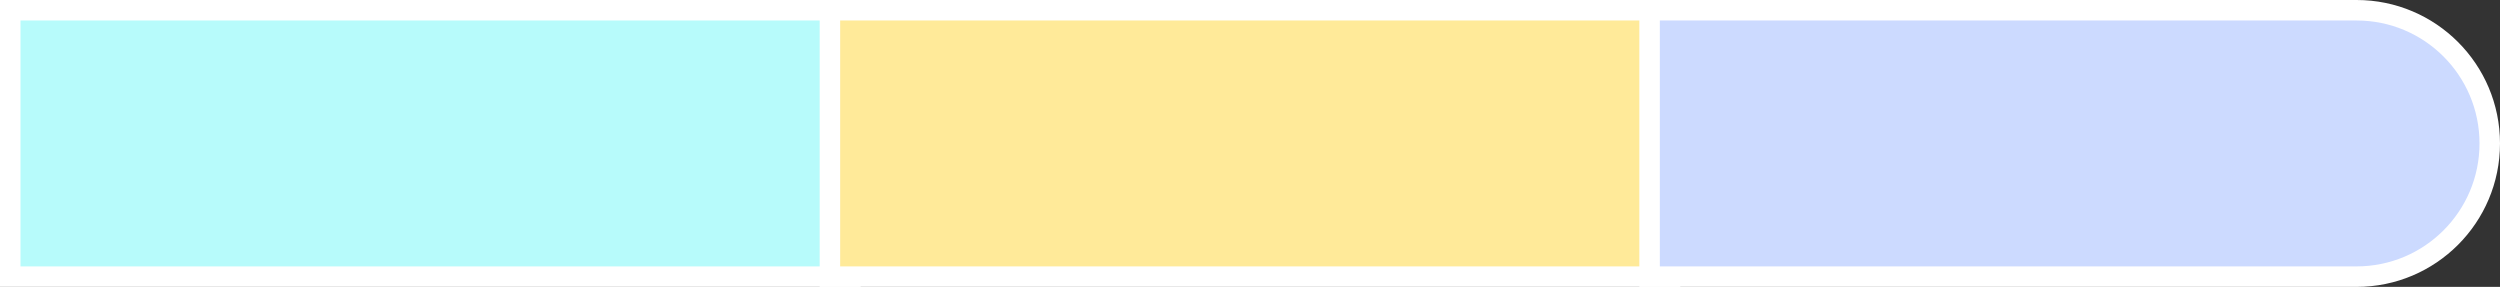 <svg width="122" height="14" viewBox="0 0 122 14" fill="none" xmlns="http://www.w3.org/2000/svg">
<rect x="0" y="0" width="122" height="14" fill="#333333" stroke="none"/>
<rect x="0.5" y="0.5" width="41" height="13" fill="#B7FBFB" stroke="white"/>
<rect x="40.5" y="0.5" width="41" height="13" fill="#FFEA99" stroke="white"/>
<path d="M81 0.5H80.5V1V13V13.5H81H115C118.59 13.5 121.5 10.59 121.5 7C121.5 3.41 118.59 0.5 115 0.5H81Z" fill="#CCDAFF" stroke="white"/>
</svg>
